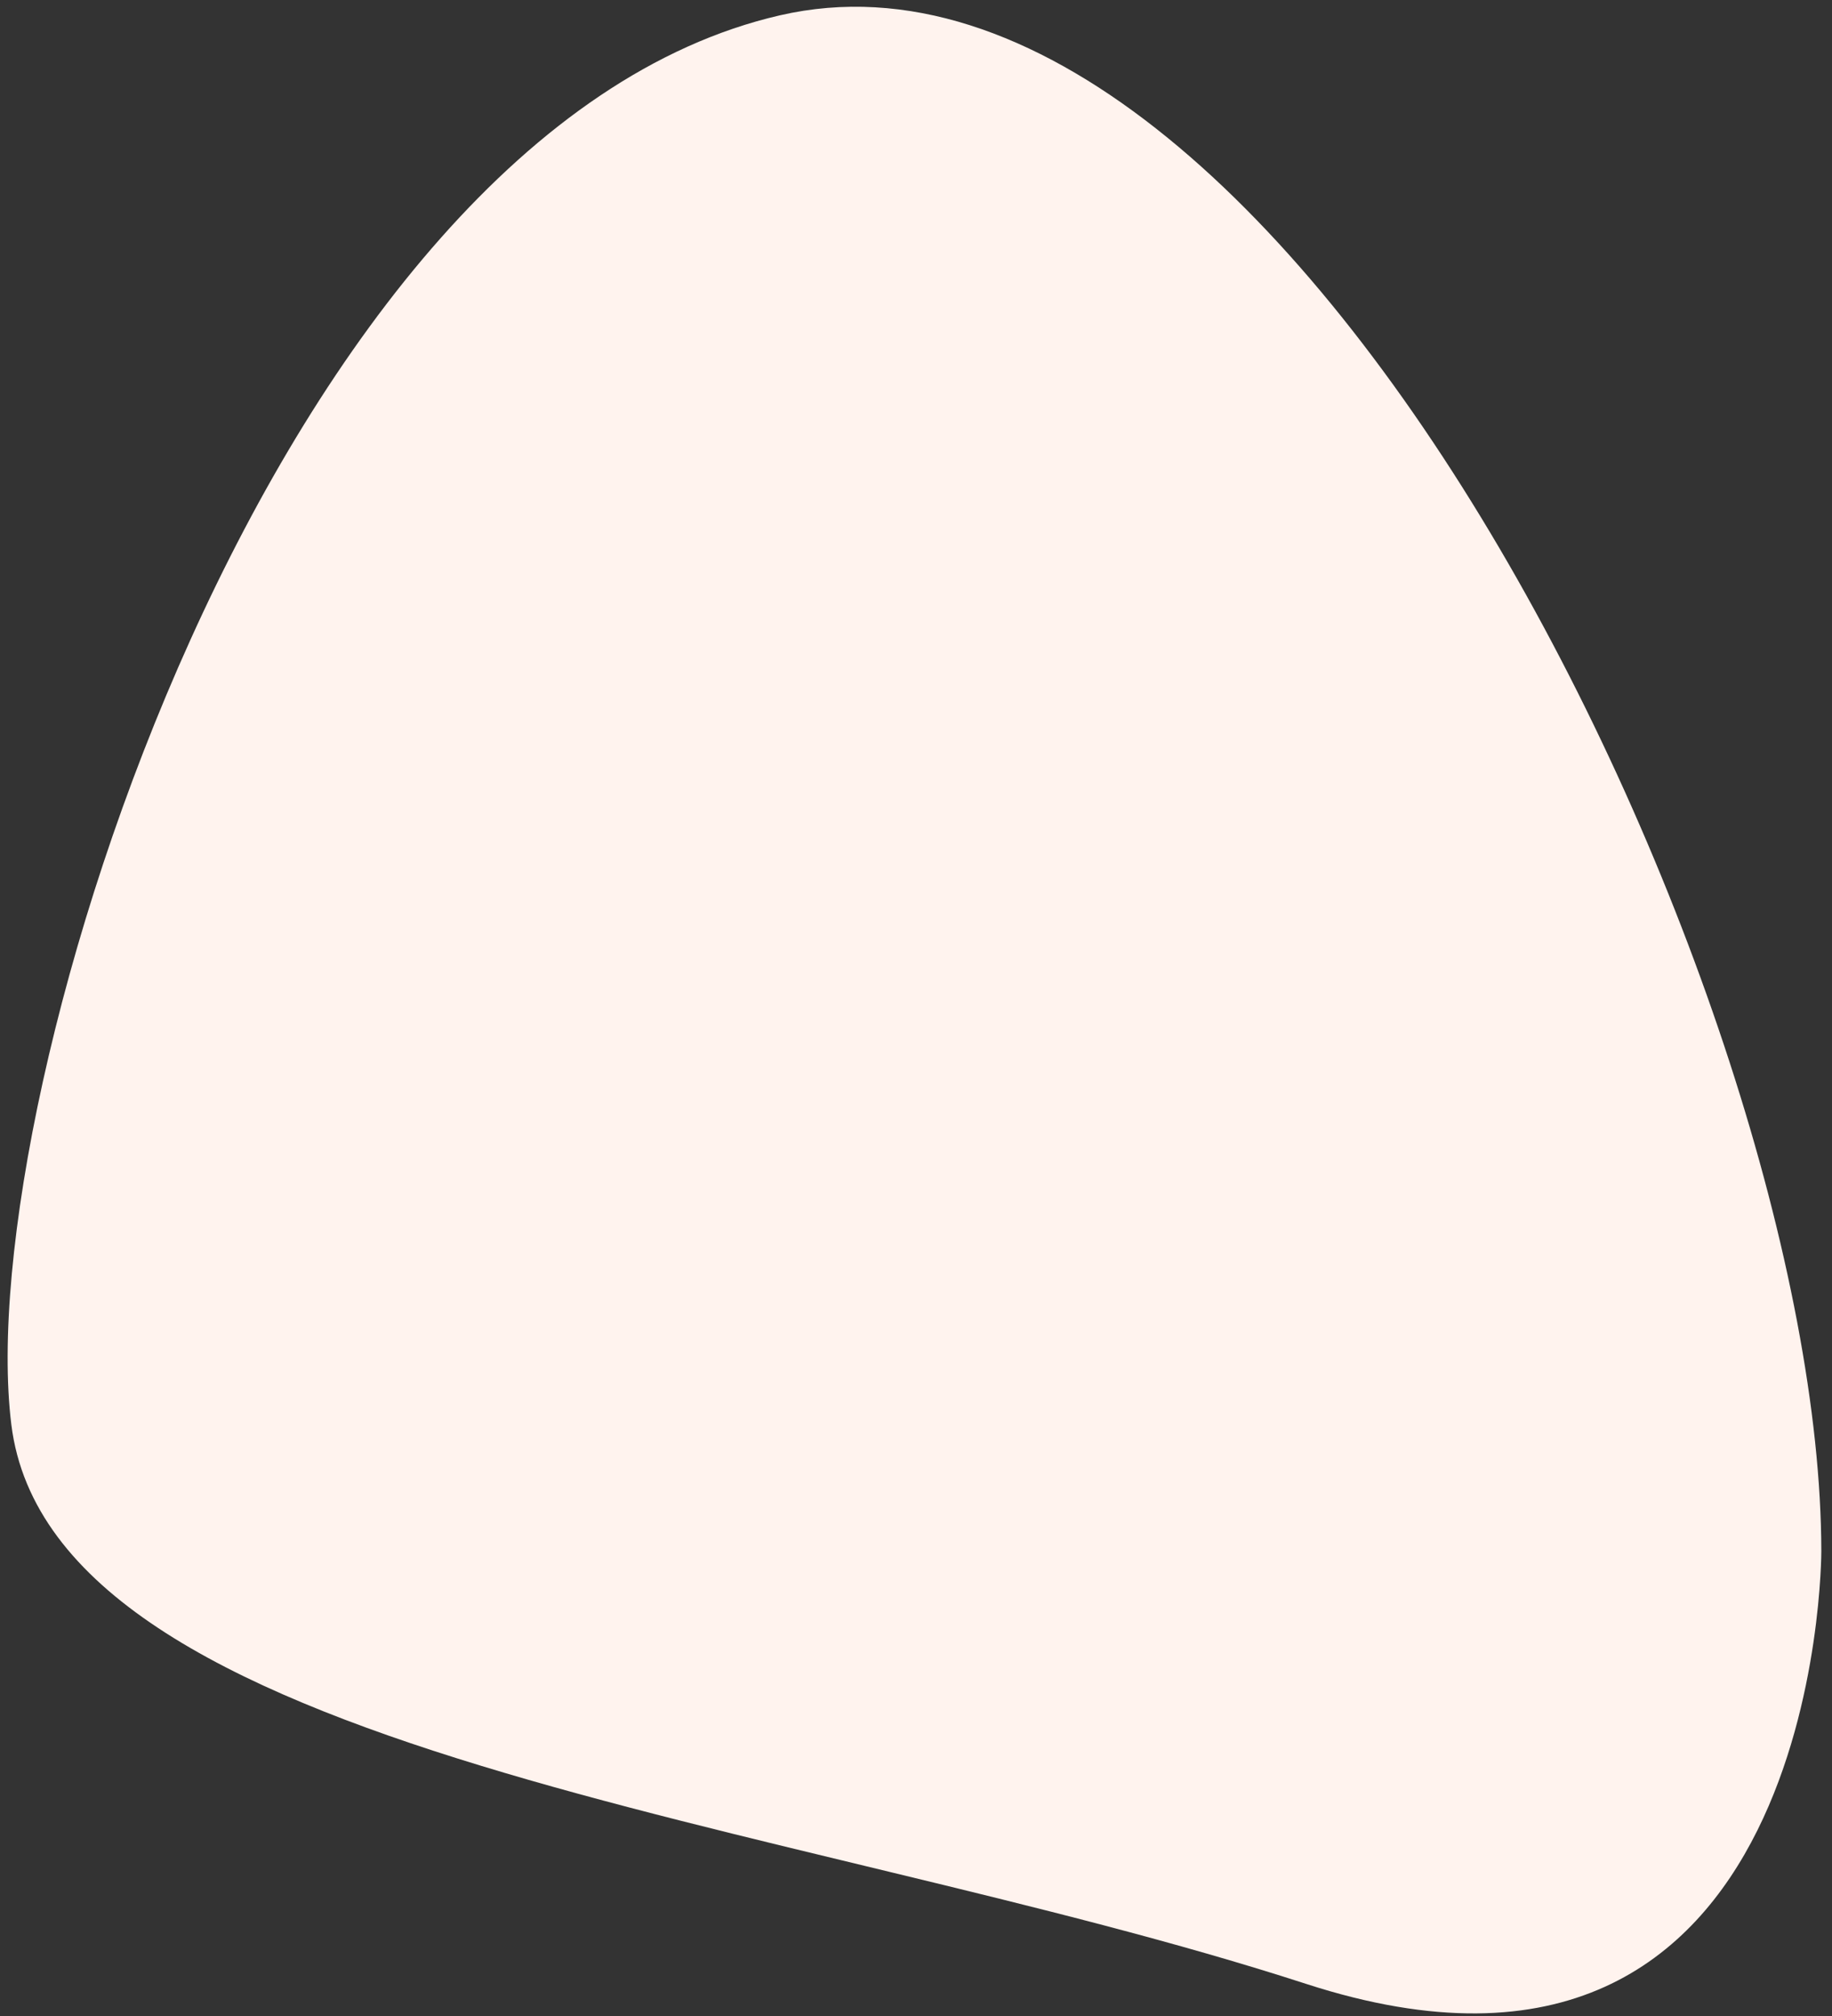 <svg width="140" height="154" xmlns="http://www.w3.org/2000/svg"><rect width="100%" height="100%" fill="#333333" stroke="none"/><path d="M139.184 118.494s.092 45.85-39.368 33.054C60.354 138.752 4 134.122.866 108.822c-3.137-25.3 20.093-98.767 58.741-107.653 38.649-8.887 79.52 75.1 79.577 117.325z" fill="#fff3ee"/></svg>